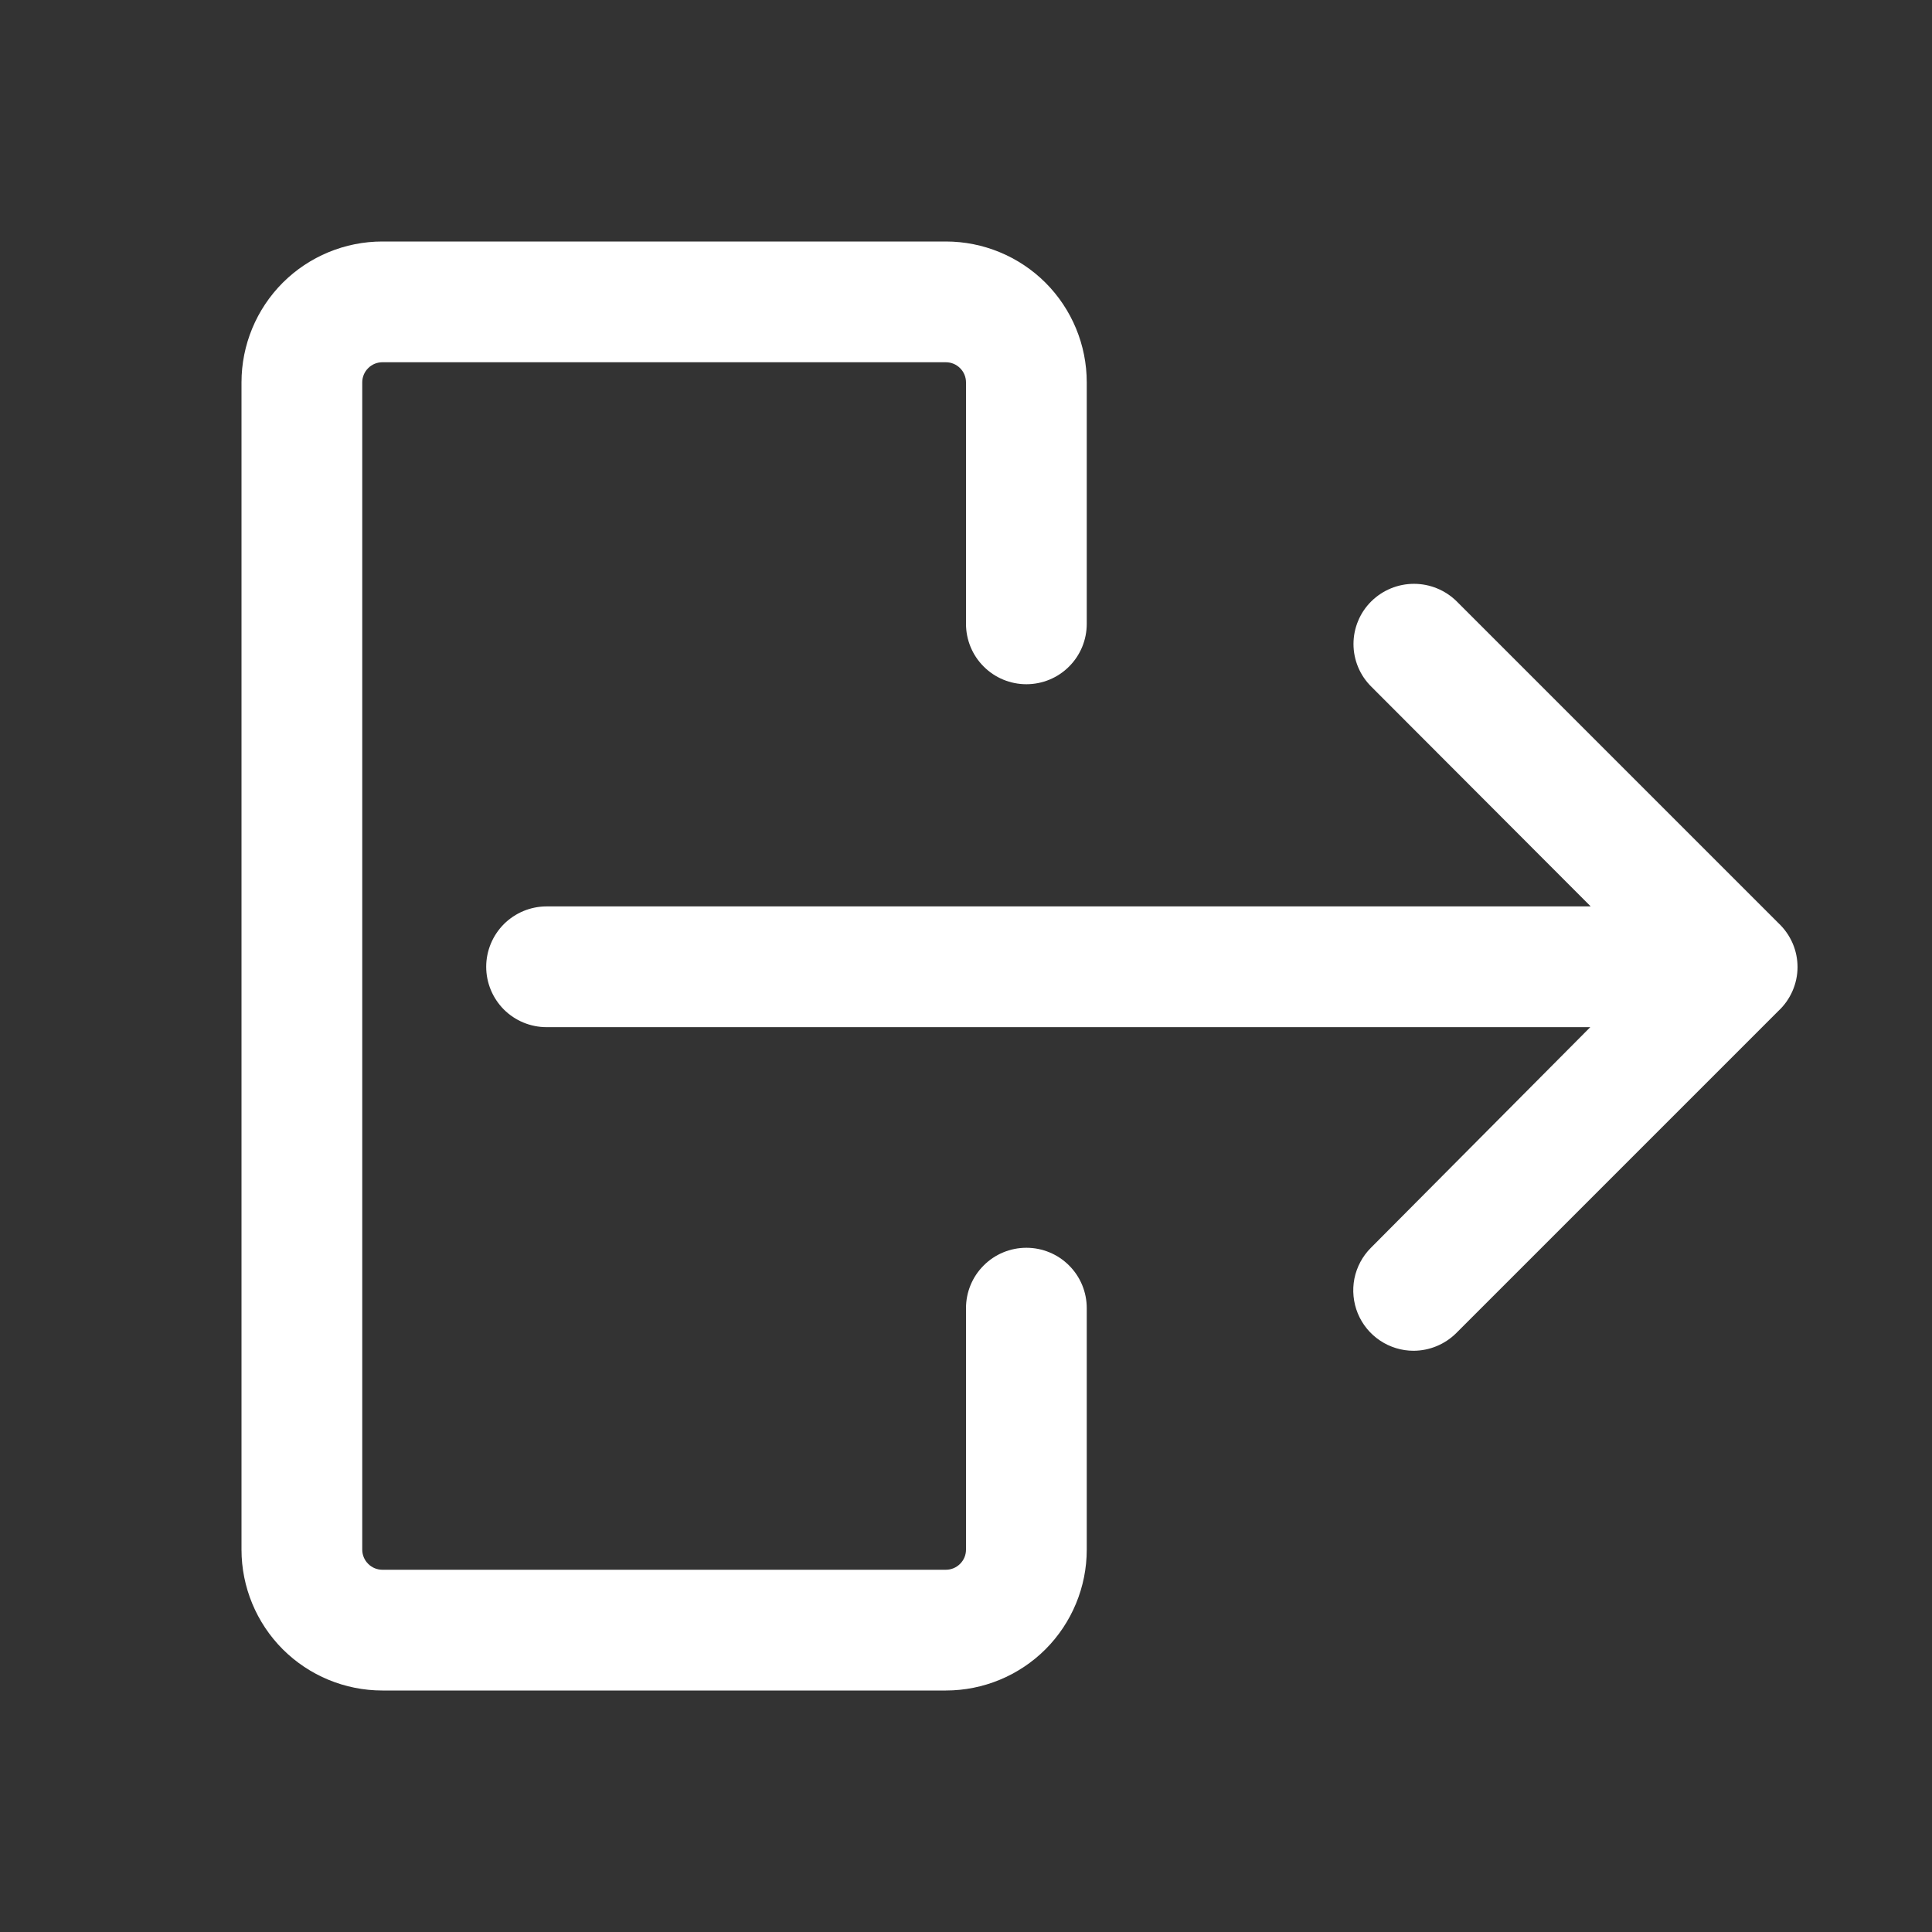 <svg width="32" height="32" viewBox="0 0 32 32" fill="none" xmlns="http://www.w3.org/2000/svg">
<rect x="0" y="0" width="32" height="32" fill="#333333" stroke="none"/>
<path d="M17 20.667C16.735 20.667 16.48 20.772 16.293 20.96C16.105 21.147 16 21.401 16 21.667V25.667C16 25.755 15.965 25.84 15.902 25.902C15.84 25.965 15.755 26 15.667 26H6.333C6.245 26 6.16 25.965 6.098 25.902C6.035 25.84 6 25.755 6 25.667V6.333C6 6.245 6.035 6.16 6.098 6.098C6.16 6.035 6.245 6 6.333 6H15.667C15.755 6 15.84 6.035 15.902 6.098C15.965 6.16 16 6.245 16 6.333V10.333C16 10.598 16.105 10.853 16.293 11.04C16.48 11.228 16.735 11.333 17 11.333C17.265 11.333 17.52 11.228 17.707 11.04C17.895 10.853 18 10.598 18 10.333V6.333C18 5.714 17.754 5.121 17.317 4.683C16.879 4.246 16.285 4 15.667 4H6.333C5.714 4 5.121 4.246 4.683 4.683C4.246 5.121 4 5.714 4 6.333V25.667C4 26.285 4.246 26.879 4.683 27.317C5.121 27.754 5.714 28 6.333 28H15.667C16.285 28 16.879 27.754 17.317 27.317C17.754 26.879 18 26.285 18 25.667V21.667C18 21.401 17.895 21.147 17.707 20.96C17.52 20.772 17.265 20.667 17 20.667Z" fill="white"/>
<path d="M29.46 15.293L24.127 9.96C23.938 9.774 23.684 9.67 23.42 9.67C23.155 9.67 22.902 9.774 22.713 9.96C22.62 10.052 22.545 10.162 22.495 10.284C22.444 10.405 22.418 10.535 22.418 10.667C22.418 10.798 22.444 10.928 22.495 11.05C22.545 11.171 22.62 11.281 22.713 11.373L26.347 15.013H9.053C8.788 15.013 8.534 15.119 8.346 15.306C8.159 15.494 8.053 15.748 8.053 16.013C8.053 16.279 8.159 16.533 8.346 16.721C8.534 16.908 8.788 17.013 9.053 17.013H26.34L22.707 20.667C22.567 20.806 22.472 20.985 22.433 21.178C22.395 21.372 22.415 21.573 22.49 21.756C22.566 21.939 22.694 22.095 22.858 22.204C23.022 22.314 23.216 22.373 23.413 22.373C23.678 22.372 23.932 22.267 24.12 22.08L29.453 16.747C29.553 16.654 29.633 16.542 29.688 16.417C29.743 16.293 29.772 16.158 29.773 16.021C29.773 15.885 29.746 15.75 29.692 15.625C29.638 15.5 29.559 15.387 29.46 15.293Z" fill="white"/>
</svg>
